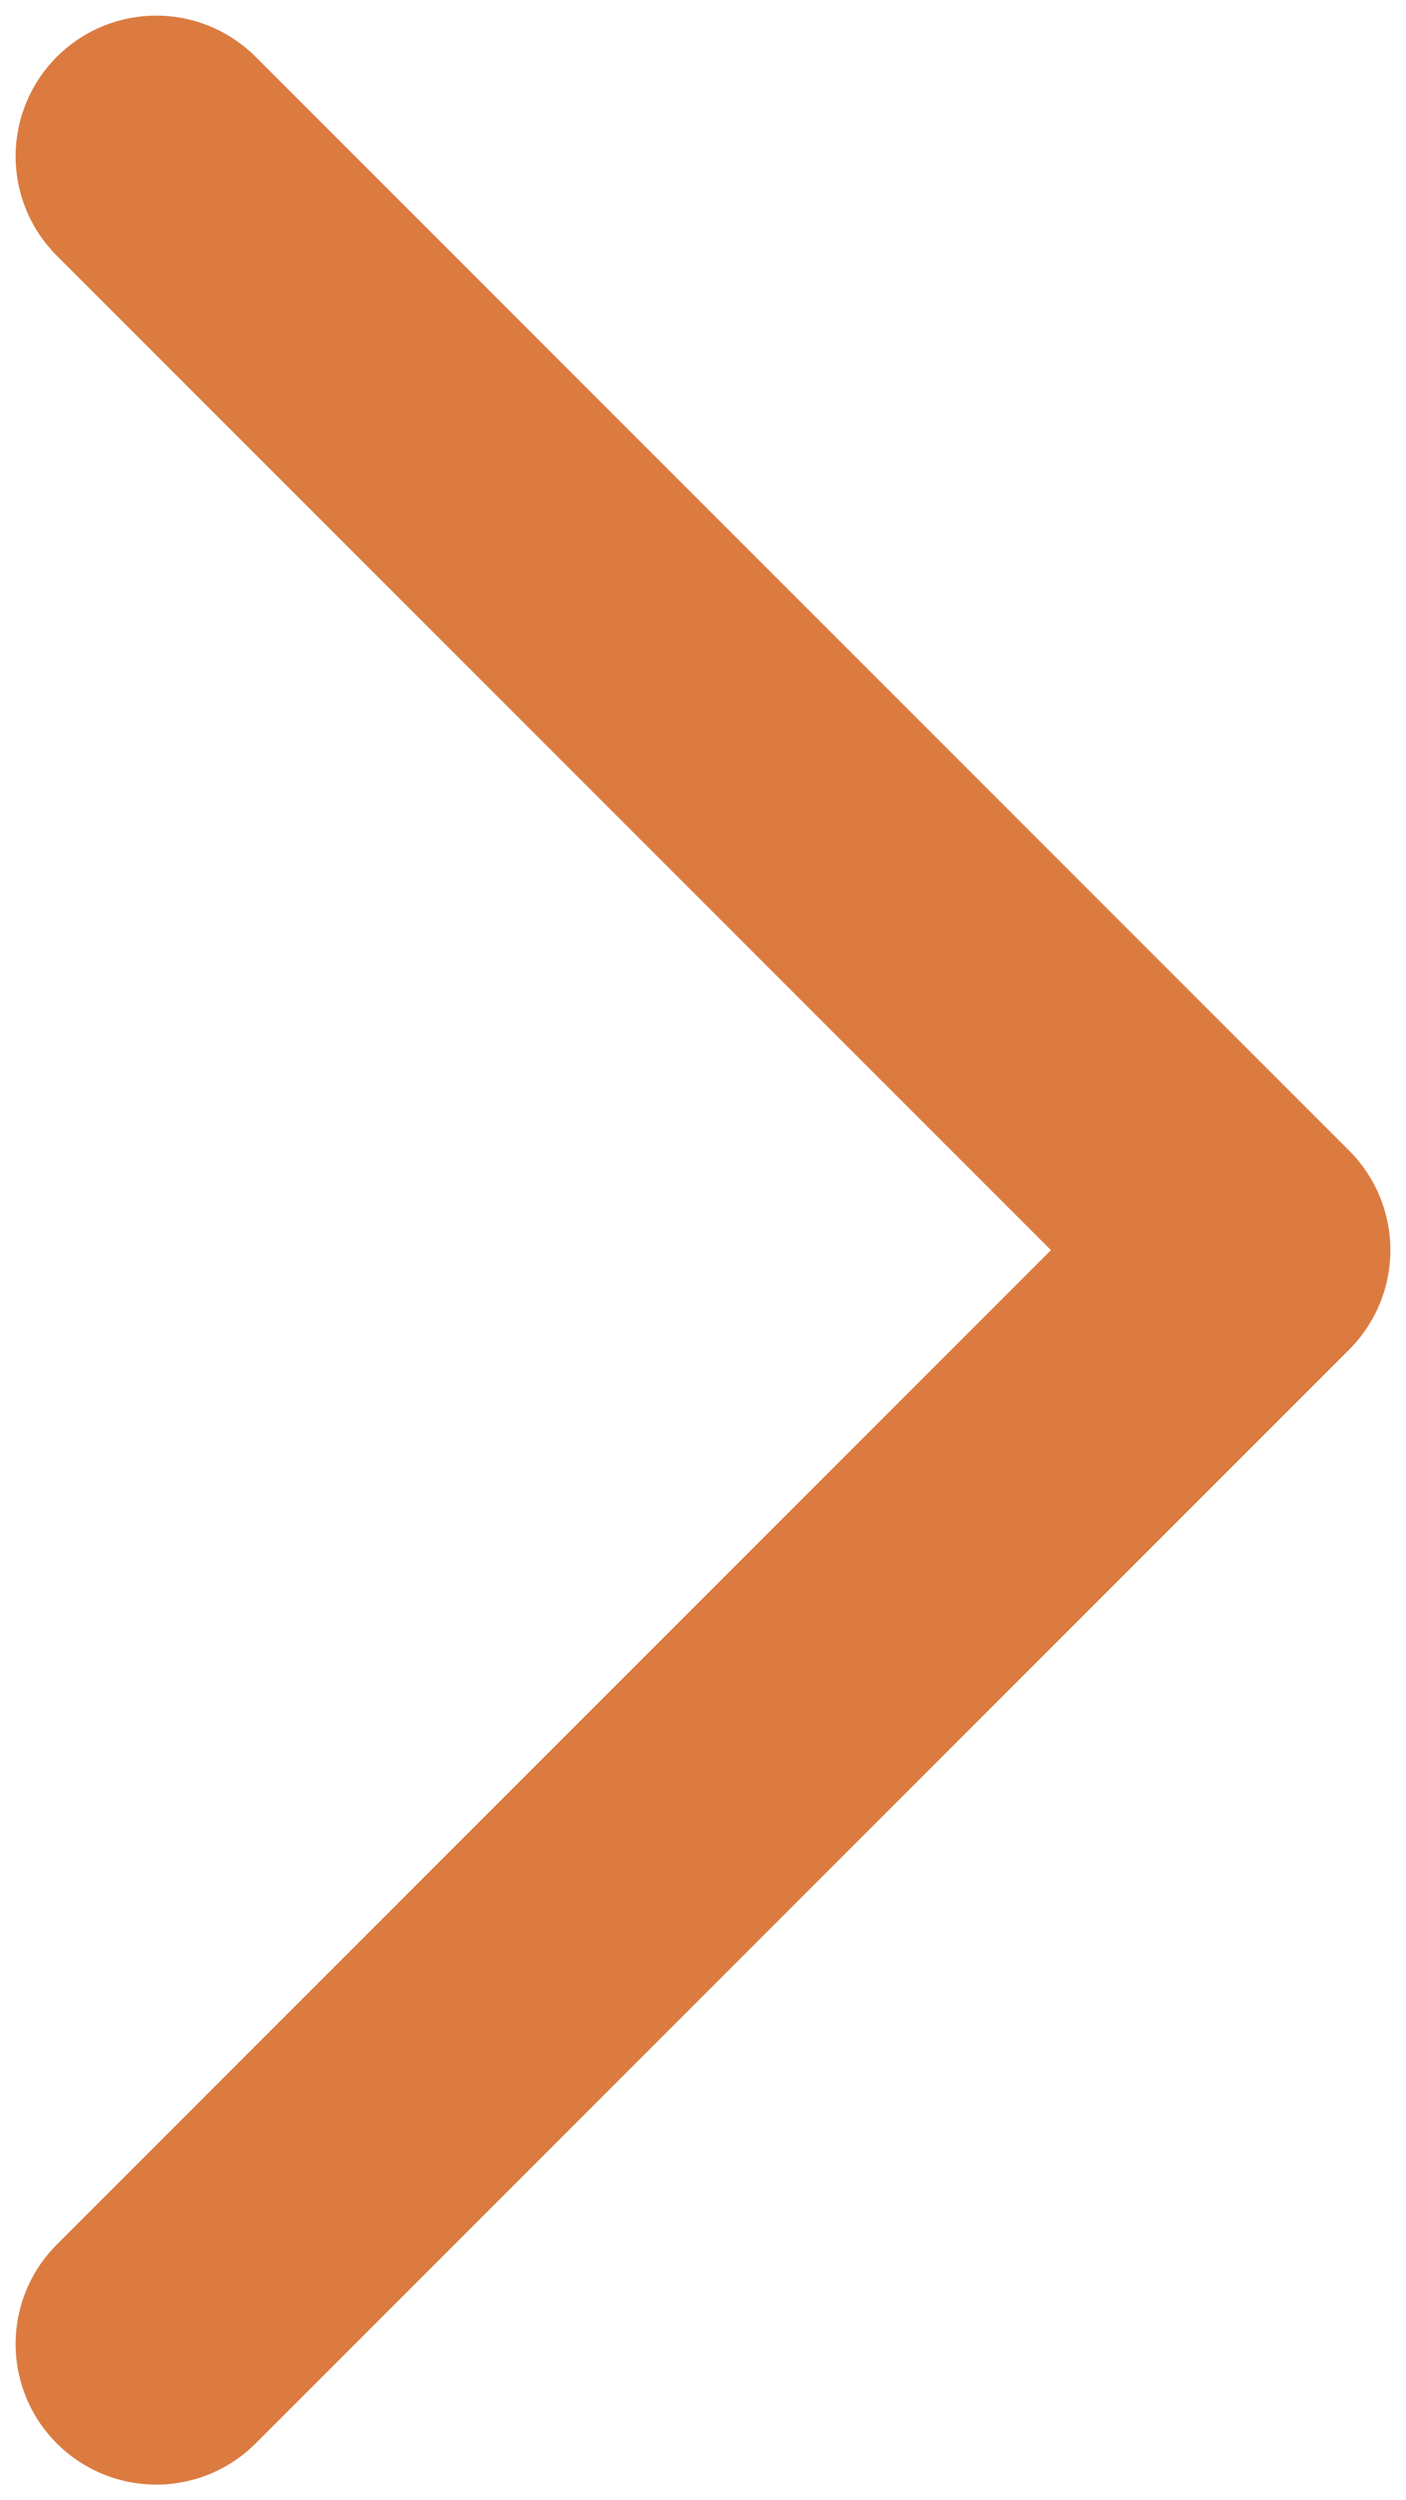 <svg width="9" height="16" viewBox="0 0 9 16" fill="none" xmlns="http://www.w3.org/2000/svg">
<path d="M1 1L8 8L1 15" stroke="#db7b40" stroke-width="1.8" stroke-linecap="round" stroke-linejoin="round"/>
</svg>
